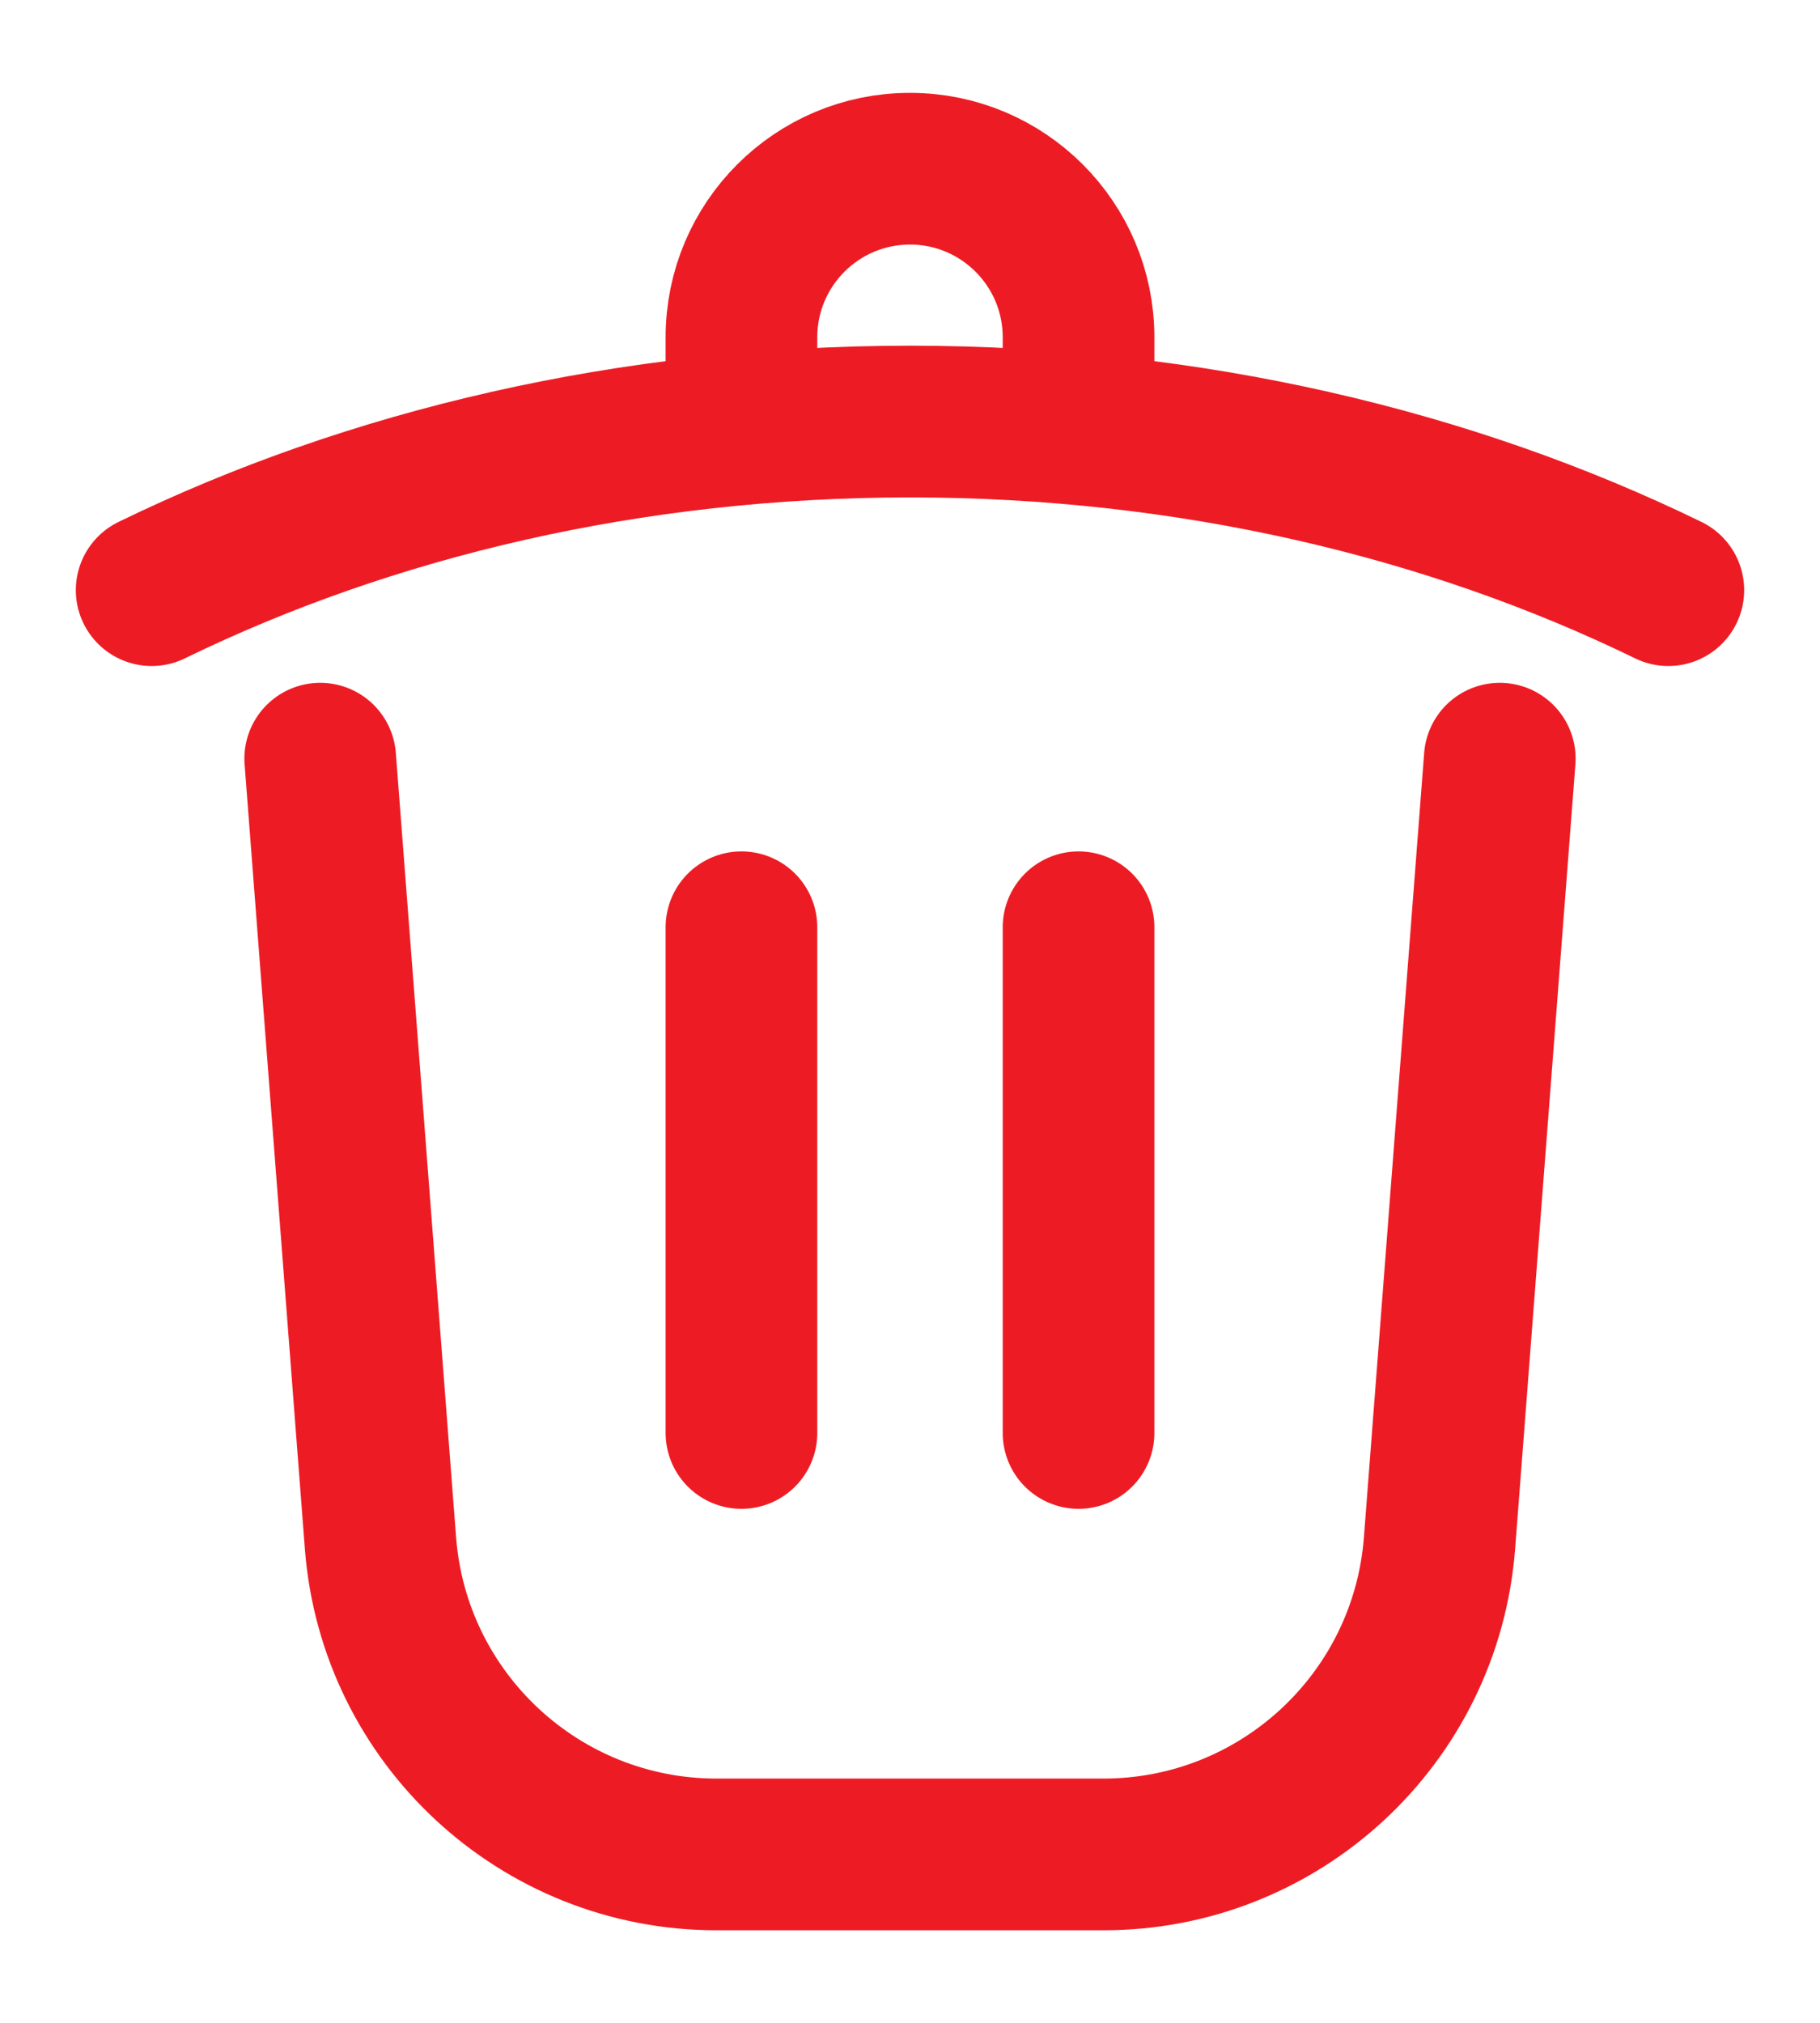 <svg width="18" height="20" viewBox="0 0 18 20" fill="none" xmlns="http://www.w3.org/2000/svg">
<path d="M14.833 7.501L14.237 15.257C14.103 16.994 12.655 18.335 10.913 18.335H7.087C5.345 18.335 3.897 16.994 3.763 15.257L3.167 7.501M16.5 5.835C14.335 4.78 11.761 4.168 9 4.168C6.239 4.168 3.665 4.78 1.5 5.835M7.333 4.168V3.335C7.333 2.414 8.08 1.668 9 1.668C9.92 1.668 10.667 2.414 10.667 3.335V4.168M7.333 9.168V14.168M10.667 9.168V14.168" stroke="#ED1C24" stroke-width="1.5" stroke-linecap="round"/>
</svg>
